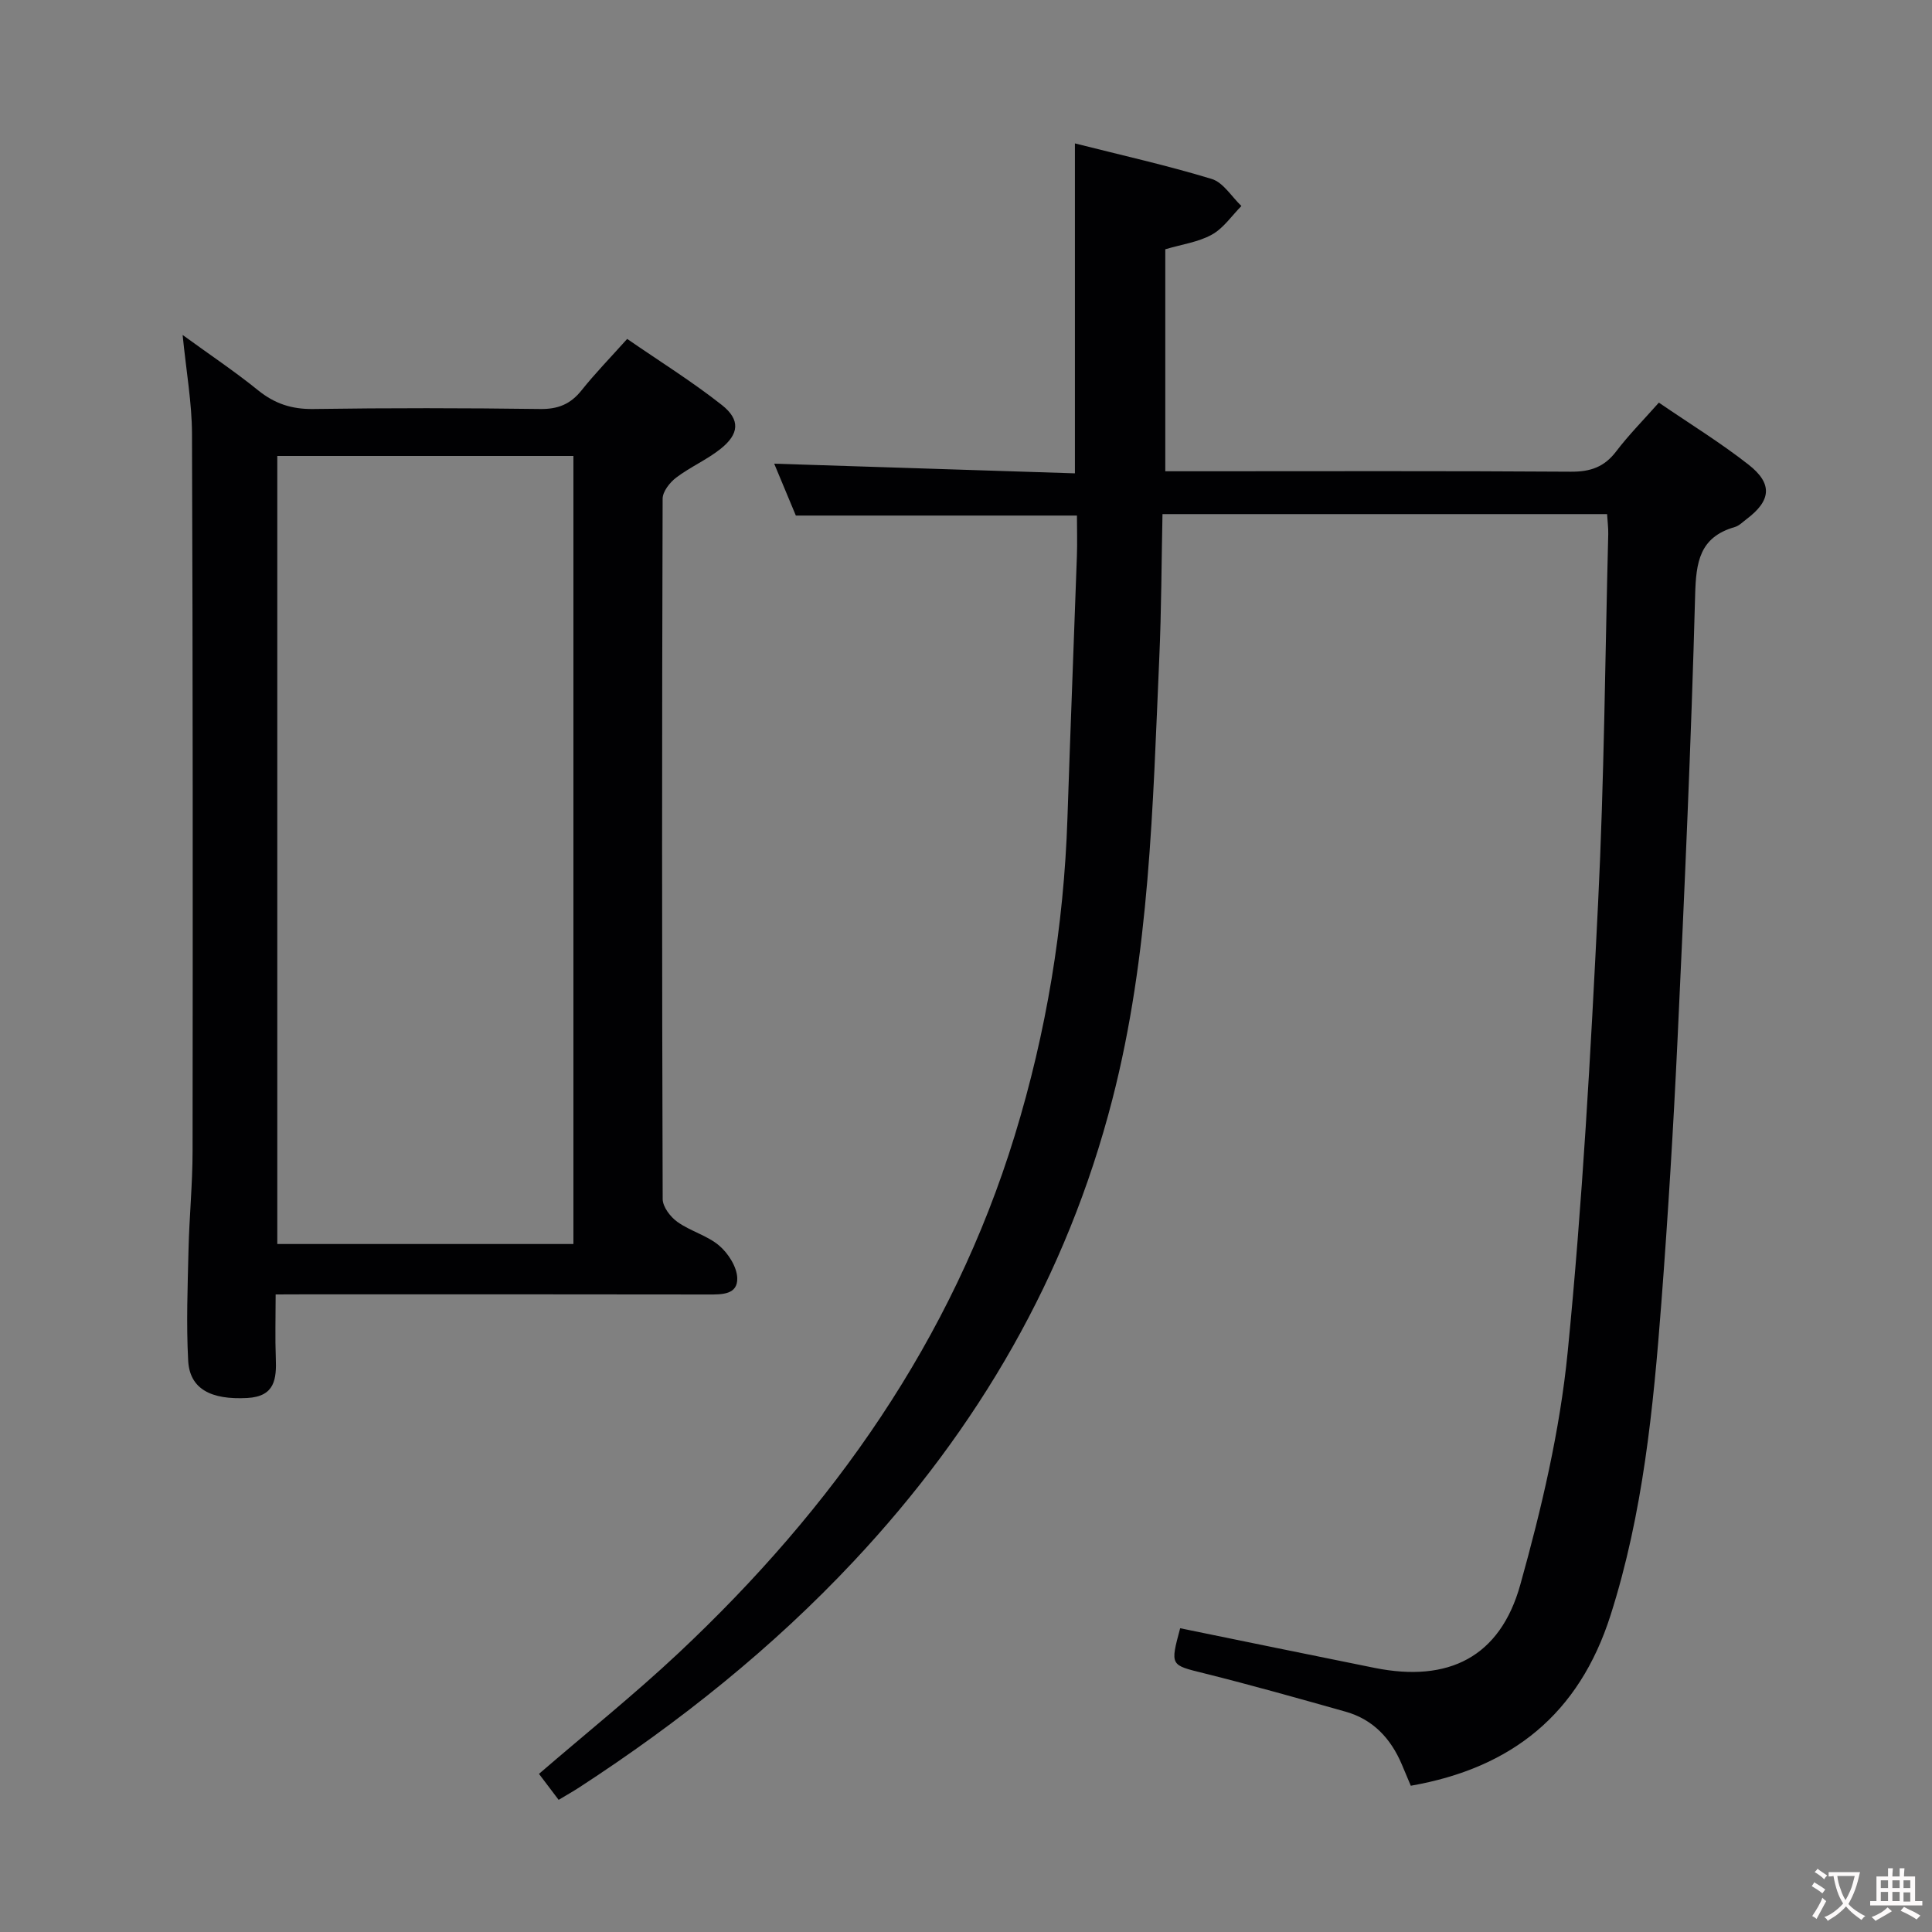 <svg enable-background="new 0 0 400 400" viewBox="0 0 400 400" xmlns="http://www.w3.org/2000/svg"><rect x="0" y="0" width="400" height="400" fill="#808080" stroke="none"/><path d="m244.34 337.11c13.6 2.78 26.93 5.53 40.26 8.21 15.28 3.07 25.97-2.21 30.16-17.22 4.4-15.75 8.21-31.93 9.81-48.16 3.06-30.91 4.77-61.98 6.3-93.02 1.26-25.42 1.45-50.89 2.1-76.34.03-1.29-.15-2.59-.24-4.14-30.5 0-60.76 0-92.05 0-.21 9.92-.22 19.82-.66 29.7-1.35 30.69-1.98 61.45-9.72 91.49-9.42 36.58-27.78 68.11-53.49 95.55-16.94 18.09-36.16 33.4-56.89 46.89-1.24.81-2.54 1.53-4.26 2.57-1.42-1.87-2.75-3.64-4.07-5.38 9.86-8.5 19.71-16.4 28.9-25.02 31.94-29.98 56.6-64.79 69.59-107.11 6.56-21.39 10.17-43.28 10.92-65.65.6-18.12 1.32-36.23 1.96-54.35.1-2.79.01-5.59.01-8.39-19.52 0-38.59 0-58.2 0-1.43-3.42-3.05-7.33-4.48-10.74 20.82.67 41.52 1.34 62.26 2 0-23.25 0-45.47 0-68.31 9.51 2.41 19.02 4.53 28.32 7.36 2.4.73 4.12 3.67 6.15 5.6-2.01 2.03-3.72 4.61-6.12 5.93-2.82 1.56-6.25 2.02-9.64 3.03v45.96h5.98c25.99 0 51.99-.09 77.98.09 4.04.03 6.93-.96 9.39-4.2 2.6-3.42 5.65-6.5 8.84-10.1 6.37 4.36 12.74 8.27 18.58 12.85 5.04 3.95 4.65 7.44-.4 11.25-.8.6-1.56 1.4-2.47 1.66-7.3 2.1-8.02 7.27-8.2 14.08-.82 30.59-2.2 61.16-3.63 91.72-.86 18.27-1.97 36.53-3.36 54.77-1.67 21.86-3.79 43.64-10.53 64.75-6.51 20.41-20.4 31.61-41.35 35.28-.61-1.45-1.23-2.95-1.87-4.44-2.27-5.33-5.92-9.28-11.61-10.89-9.74-2.75-19.49-5.5-29.31-7.95-7-1.74-7.05-1.53-4.96-9.33z" fill="#010103"/><path d="m57.07 268c0 4.84-.13 8.98.03 13.12.17 4.38-.16 8-5.9 8.32-7.52.41-11.93-1.87-12.24-7.73-.41-7.63-.11-15.31.07-22.97.16-6.82.84-13.63.84-20.44.05-49.5.06-99-.12-148.49-.02-6.42-1.18-12.84-1.94-20.46 5.69 4.14 10.84 7.58 15.63 11.46 3.43 2.77 6.95 3.93 11.4 3.87 15.66-.23 31.33-.21 47 0 3.71.05 6.28-1.01 8.56-3.86 2.79-3.5 5.93-6.72 9.45-10.65 6.65 4.59 13.4 8.79 19.6 13.68 3.88 3.06 3.59 6.02-.27 9.09-2.84 2.26-6.28 3.74-9.18 5.94-1.32 1-2.81 2.89-2.81 4.38-.15 48.33-.15 96.66.01 144.99.01 1.62 1.6 3.71 3.06 4.74 2.69 1.92 6.17 2.8 8.64 4.9 1.87 1.59 3.66 4.39 3.74 6.71.11 3.46-3.15 3.42-5.96 3.41-27.83-.05-55.66-.03-83.5-.03-1.82.02-3.62.02-6.11.02zm61.65-173.6c-20.71 0-41.07 0-61.31 0v163.16h61.31c0-54.46 0-108.66 0-163.16z" fill="#010103"/><g fill="#fcfafa"><path d="m377.9 391.2c-.2.3-.4.5-.6.8-.7-.6-1.4-1-2.2-1.5.2-.3.4-.5.5-.8.6.4 1.4.8 2.3 1.5zm-1.8 6.1c-.2-.2-.5-.4-.9-.6.4-.6.8-1.2 1.2-1.9s.7-1.3.9-1.9c.3.3.5.5.8.7-.7 1.3-1.4 2.6-2 3.7zm2.2-9c-.3.3-.5.5-.6.8-.6-.6-1.3-1.1-2-1.5.3-.3.5-.5.6-.7.6.5 1.3.9 2 1.4zm.3.2v-.9h2 4.5c-.3 1.3-.6 2.5-1 3.6s-.9 2.1-1.4 3c.4.5 1 1 1.6 1.4s1.2.8 1.9 1.1c-.3.2-.5.4-.8.8-.4-.3-1-.7-1.6-1.2s-1.2-1.1-1.6-1.6c-.5.6-1.1 1.1-1.7 1.6s-1.4.9-2.1 1.4c-.1-.3-.3-.5-.7-.8.6-.2 1.2-.5 1.9-1s1.4-1.1 2-1.8c-.5-.8-.9-1.6-1.2-2.5s-.6-2-.8-3.2c-.4.1-.7.1-1 .1zm2.5 2.7c.3 1 .7 1.7 1 2.2.3-.5.6-1.1 1-2s.6-1.9.9-3h-3.2-.4c.1.9.3 1.8.7 2.8z"/><path d="m396.5 388.5v1.5 3.6h1.5v.9c-.4 0-1 0-1.7 0h-7.9c-.5 0-.9 0-1.2 0v-.9h1.3v-3.5c0-.7 0-1.2 0-1.6h2.4c0-.8 0-1.4 0-1.7h1c0 .3-.1.8-.1 1.7h1.5c0-.8 0-1.4 0-1.7h1c0 .3-.1.9-.1 1.7zm-8.2 9.2c-.2-.3-.5-.5-.8-.8.8-.3 1.4-.6 1.9-.9s1-.7 1.4-1.1c.3.3.6.5.9.8-1.6 1-2.8 1.6-3.4 2zm2.6-6.8v-1.6h-1.5v1.6zm0 2.7v-1.9h-1.5v1.9zm2.4-2.7v-1.6h-1.5v1.6zm0 2.7v-1.9h-1.5v1.9zm.2 2 .7-.8c.4.2.9.5 1.6.8s1.3.7 1.8 1c-.3.3-.5.5-.8.8-.4-.3-1.5-1-3.3-1.8zm2-4.7v-1.6h-1.4v1.6zm0 2.8v-1.9h-1.4v1.9z"/></g></svg>